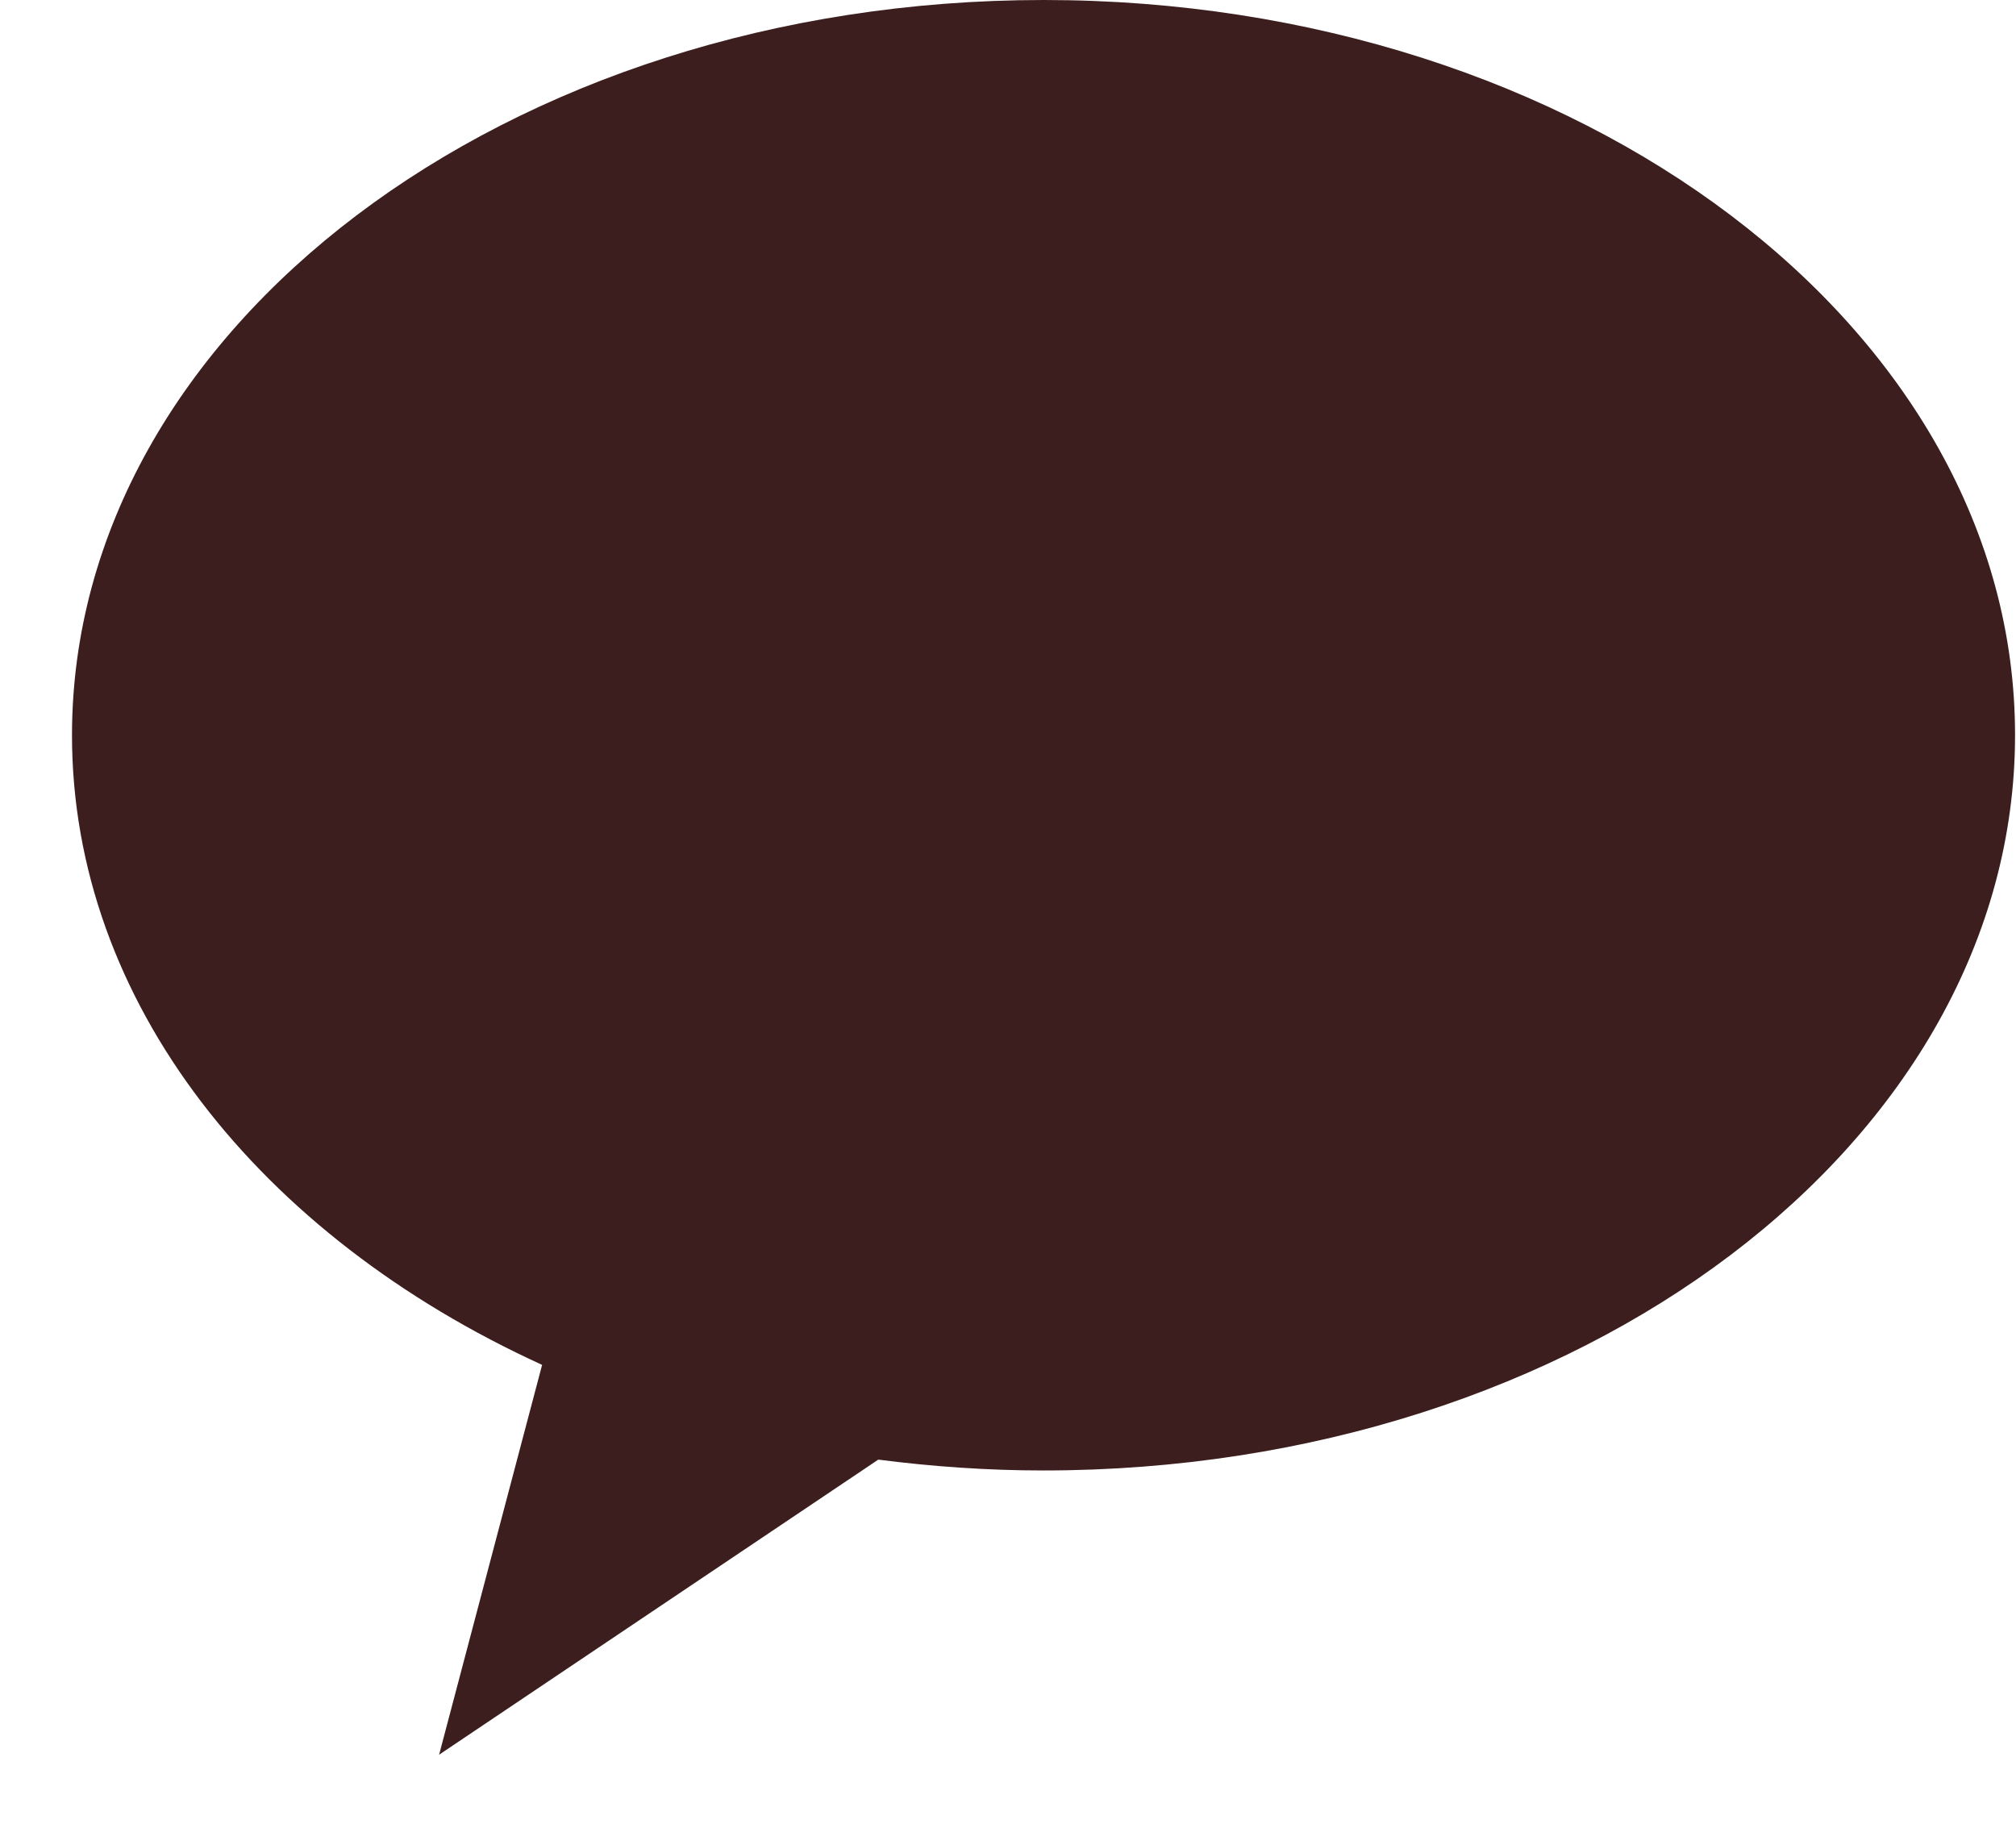 <svg width="21" height="19" viewBox="0 0 21 19" fill="none" xmlns="http://www.w3.org/2000/svg">
<path id="Vector" d="M10.872 0C5.28 0 0.75 3.43 0.75 7.659C0.75 10.441 2.711 12.878 5.647 14.218L4.574 18.279L9.149 15.205C9.708 15.277 10.281 15.318 10.868 15.318C16.46 15.318 20.99 11.888 20.99 7.659C20.994 3.427 16.46 0 10.872 0Z" fill="#3C1E1E"/>
</svg>
